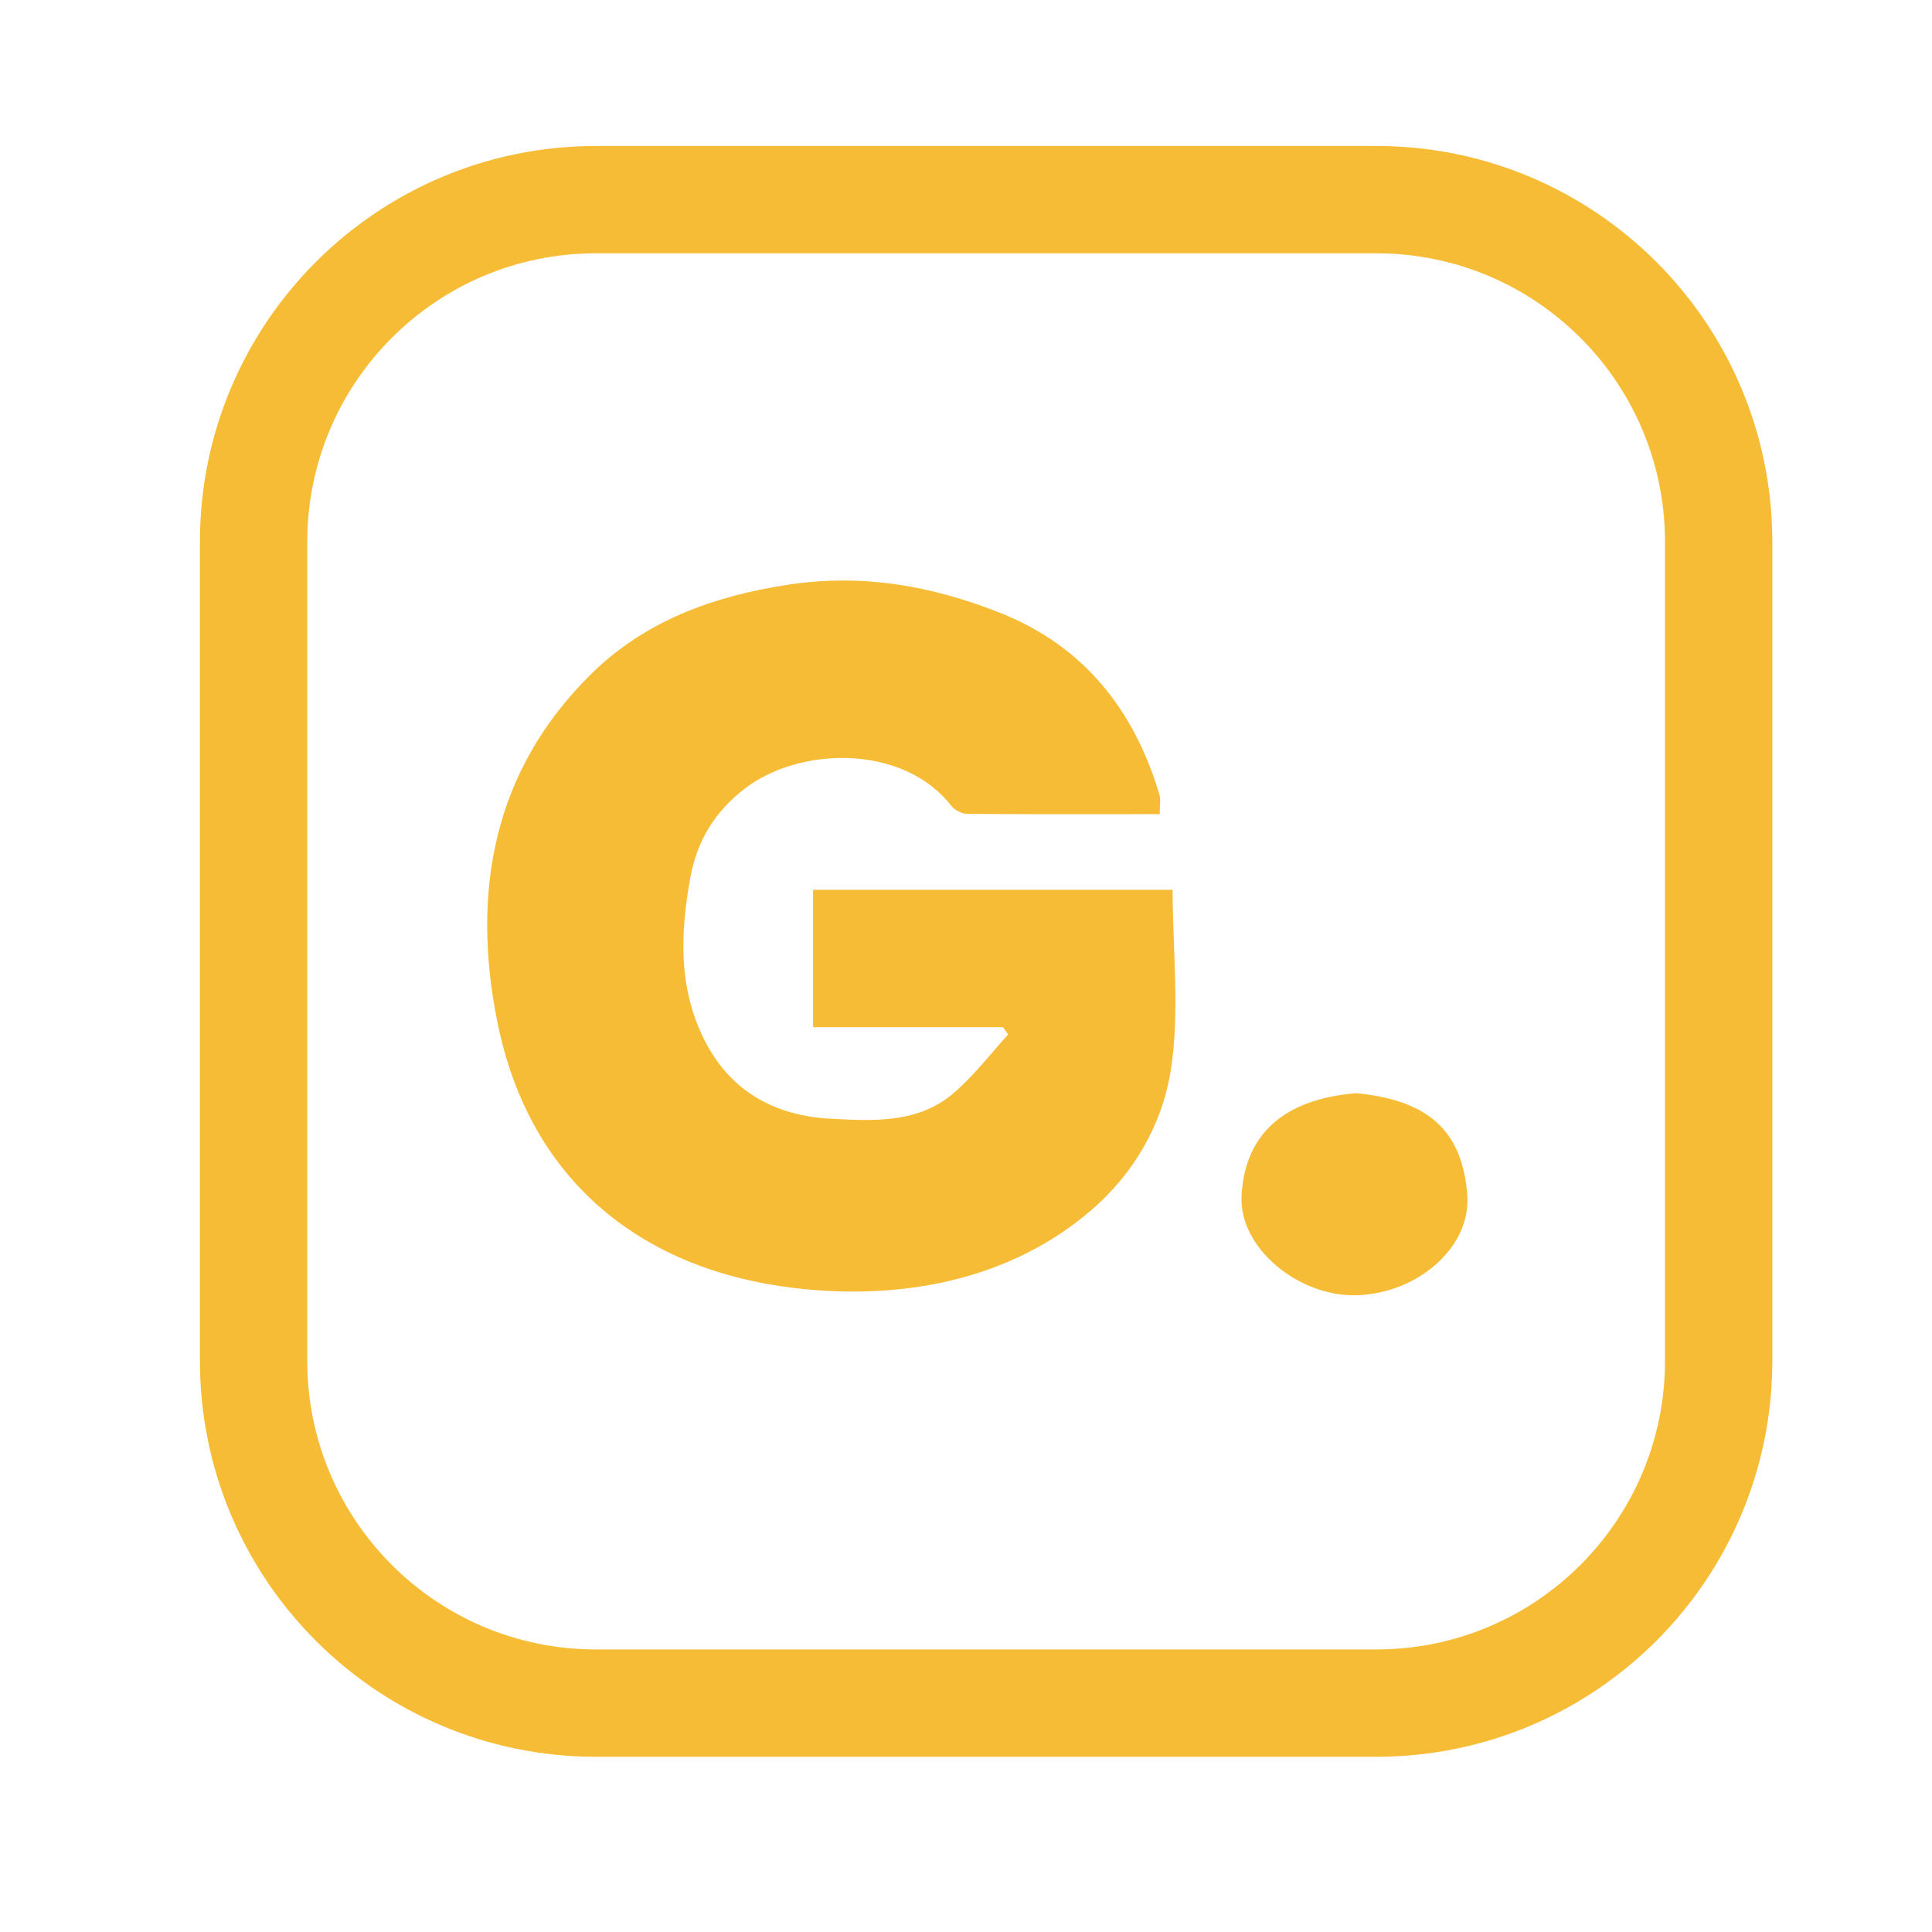 <?xml version="1.0" encoding="utf-8"?>
<!-- Generator: Adobe Illustrator 24.0.2, SVG Export Plug-In . SVG Version: 6.00 Build 0)  -->
<svg version="1.1" id="Capa_1_xA0_Imagen_1_" xmlns="http://www.w3.org/2000/svg" xmlns:xlink="http://www.w3.org/1999/xlink"
	 x="0px" y="0px" viewBox="0 0 72 72" style="enable-background:new 0 0 72 72;" xml:space="preserve">
<style type="text/css">
	.st0{fill:#F7BC35;}
	.st1{fill:none;stroke:#F7BC35;stroke-width:4;stroke-miterlimit:10;}
</style>
<g>
	<path class="st0" d="M37.38,38.28c-2.33,0-4.66,0-7.08,0c0-1.74,0-3.39,0-5.12c4.42,0,8.85,0,13.4,0c0,2.29,0.28,4.6-0.08,6.8
		c-0.33,1.99-1.39,3.79-2.93,5.12c-3.07,2.66-7.16,3.39-11.1,2.92c-5.6-0.67-9.84-3.92-11.05-9.89c-0.98-4.84-0.18-9.39,3.51-13.01
		c1.99-1.95,4.49-2.87,7.26-3.3c2.8-0.44,5.42,0.03,7.96,1.04c3.1,1.22,5,3.61,5.94,6.78c0.05,0.18,0.01,0.39,0.01,0.72
		c-2.42,0-4.79,0.01-7.17-0.01c-0.2,0-0.47-0.14-0.59-0.29c-1.79-2.31-5.64-2.23-7.69-0.66c-1.12,0.85-1.79,1.94-2.04,3.31
		c-0.39,2.12-0.46,4.23,0.59,6.2c0.97,1.82,2.6,2.69,4.61,2.8c1.66,0.09,3.37,0.19,4.72-1.05c0.7-0.63,1.29-1.39,1.92-2.09
		C37.51,38.46,37.44,38.37,37.38,38.28z"/>
	<path class="st0" d="M50.54,40.74c2.69,0.26,3.95,1.4,4.14,3.77c0.16,1.98-1.87,3.71-4.15,3.76c-2.15,0.05-4.38-1.78-4.26-3.73
		C46.4,42.28,47.83,40.96,50.54,40.74z"/>
</g>
<path class="st1" d="M51.29,63.47H22.21c-7.05,0-12.76-5.71-12.76-12.76V20.2c0-7.05,5.71-12.76,12.76-12.76h29.08
	c7.05,0,12.76,5.71,12.76,12.76v30.51C64.05,57.76,58.34,63.47,51.29,63.47z"/>
</svg>
